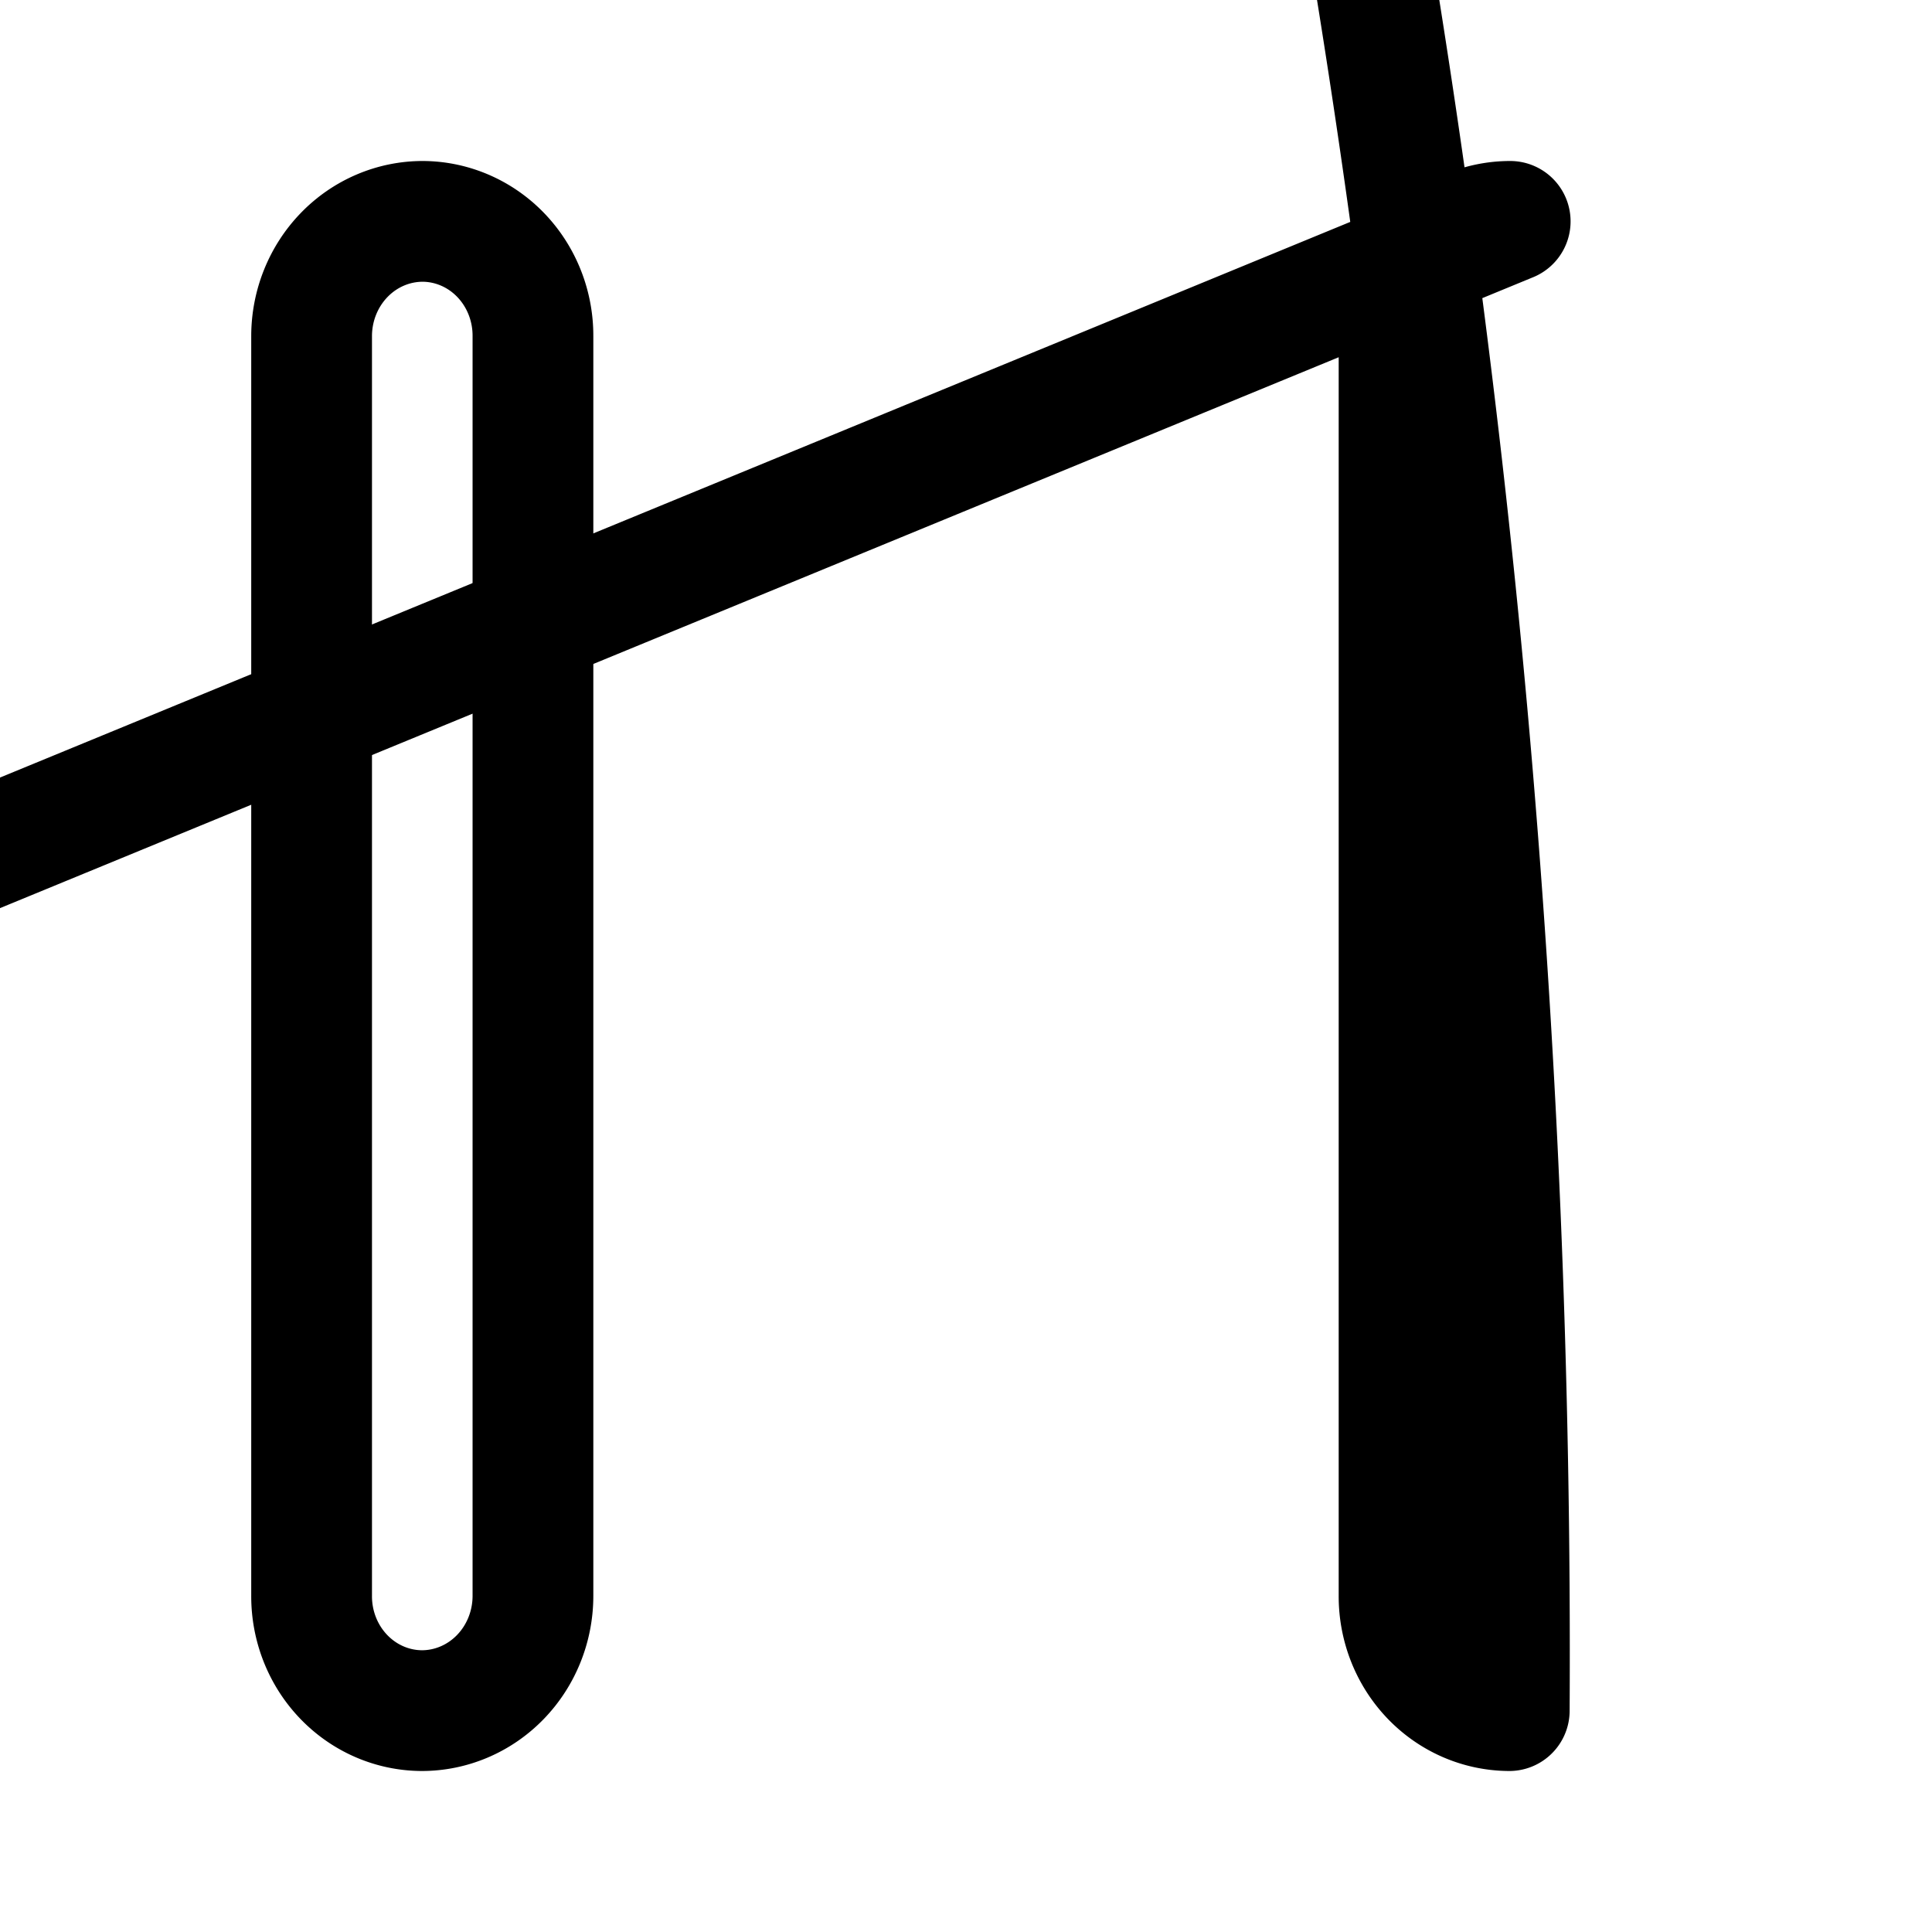 <?xml version="1.0" encoding="UTF-8" standalone="no"?>
<!-- Created with Inkscape (http://www.inkscape.org/) -->

<svg
   width="192"
   height="192"
   viewBox="0 0 192 192"
   version="1.1"
   id="svg1"
   xmlns="http://www.w3.org/2000/svg"
   xmlns:svg="http://www.w3.org/2000/svg">
  <defs
     id="defs1" />
  <g
     id="g20"
     transform="translate(-0.65,-0.002)"
     style="stroke:#000000;stroke-width:12;stroke-dasharray:none;stroke-opacity:1">
    <path
       style="fill:none;fill-rule:evenodd;stroke:#000000;stroke-width:12;stroke-linecap:round;stroke-linejoin:round;stroke-dasharray:none;stroke-opacity:1;paint-order:stroke fill markers"
       id="rect2903-6"
       width="5.975"
       height="38.924"
       x="-1964.436"
       y="808.396"
       d="M 42.661,22.002 A 10.998,11.359 0 0 1 53.614,33.409 V 158.596 A 11.045,11.407 0 0 1 42.569,170.002 10.998,11.359 0 0 1 31.617,158.596 V 33.409 A 11.045,11.407 0 0 1 42.661,22.002 Z" />
    <path
       style="fill:none;fill-rule:evenodd;stroke:#000000;stroke-width:12;stroke-linecap:round;stroke-linejoin:round;stroke-dasharray:none;stroke-opacity:1;paint-order:stroke fill markers"
       id="rect2903-6-0"
       width="5.975"
       height="38.924"
       x="-1964.436"
       y="808.396"
       d="m 150.732,22.002 a 10.998,11.359 0 0 1 10.952,11.407 V 158.596 A 11.045,11.407 0 0 1 150.639,170.002 10.998,11.359 0 0 1 139.687,158.596 V 33.409 A 11.045,11.407 0 0 1 150.732,22.002 Z" />
    <path
       style="fill:none;fill-rule:evenodd;stroke:#000000;stroke-width:12;stroke-linecap:round;stroke-linejoin:round;stroke-dasharray:none;stroke-opacity:1;paint-order:stroke fill markers"
       id="rect2903-6-0-6"
       width="5.975"
       height="38.924"
       x="-1964.436"
       y="808.396"
       d="m 96.654,22.002 c 6.074,0.026 10.978,5.133 10.952,11.407 V 101.814 c -1e-5,6.3 -4.945,11.407 -11.045,11.407 -6.074,-0.026 -10.978,-5.133 -10.952,-11.407 V 33.409 c 0,-6.3 4.945,-11.407 11.045,-11.407 z" />
  </g>
</svg>
